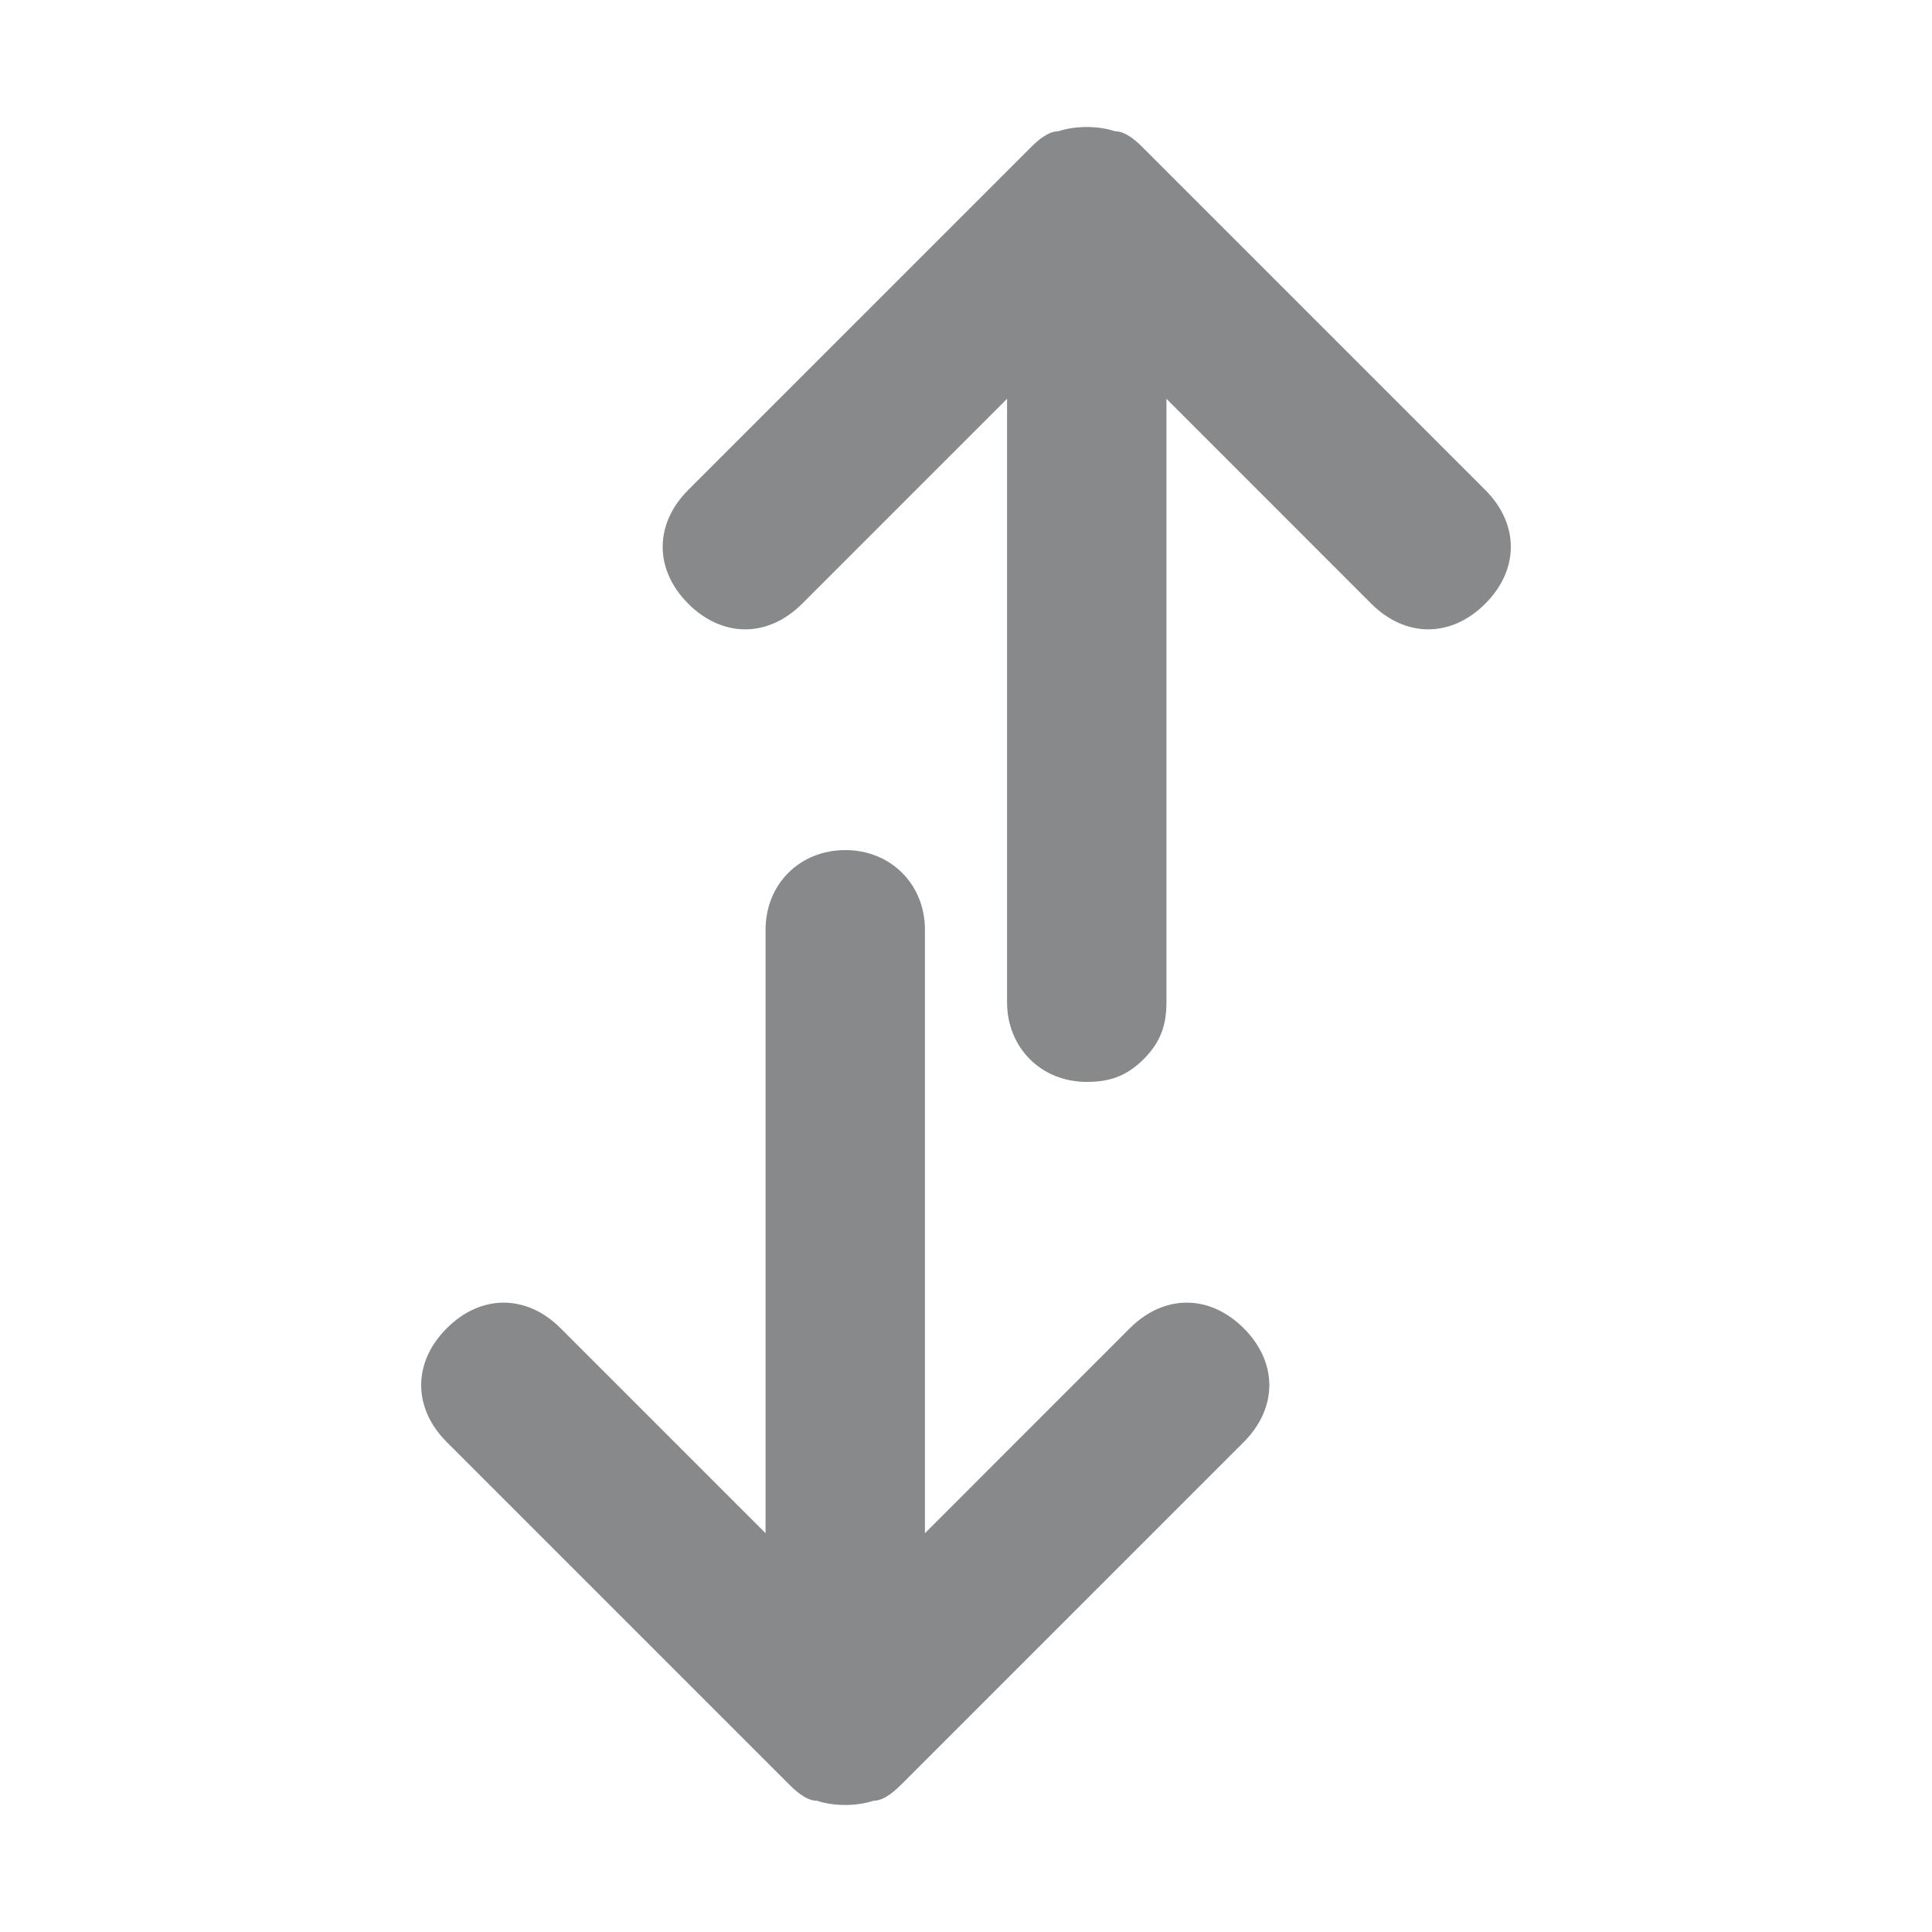 <svg width="24" height="24" viewBox="0 0 24 24" fill="none" 
  xmlns="http://www.w3.org/2000/svg">
  <path fill-rule="evenodd" clip-rule="evenodd" d="M18.45 6.086L14.207 1.843C14.136 1.772 13.995 1.631 13.853 1.631C13.641 1.56 13.358 1.56 13.146 1.631C13.005 1.631 12.864 1.772 12.793 1.843L8.55 6.086C8.126 6.51 8.126 7.076 8.55 7.5C8.974 7.924 9.54 7.924 9.964 7.5L12.51 4.954L12.51 12.45C12.51 13.015 12.934 13.44 13.5 13.44C13.783 13.44 13.995 13.369 14.207 13.157C14.419 12.945 14.49 12.732 14.49 12.45L14.49 4.954L17.035 7.5C17.46 7.924 18.025 7.924 18.45 7.5C18.874 7.076 18.874 6.51 18.45 6.086ZM9.51 19.046L9.51 11.55C9.51 10.985 9.934 10.56 10.5 10.56C11.066 10.56 11.49 10.985 11.49 11.55L11.49 19.046L14.035 16.5C14.46 16.076 15.025 16.076 15.45 16.5C15.874 16.924 15.874 17.49 15.45 17.914L11.207 22.157C11.136 22.227 10.995 22.369 10.853 22.369C10.641 22.44 10.358 22.44 10.146 22.369C10.005 22.369 9.863 22.227 9.793 22.157L5.55 17.914C5.126 17.49 5.126 16.924 5.55 16.5C5.974 16.076 6.54 16.076 6.964 16.5L9.51 19.046Z" fill="#88898B"/>
</svg>
